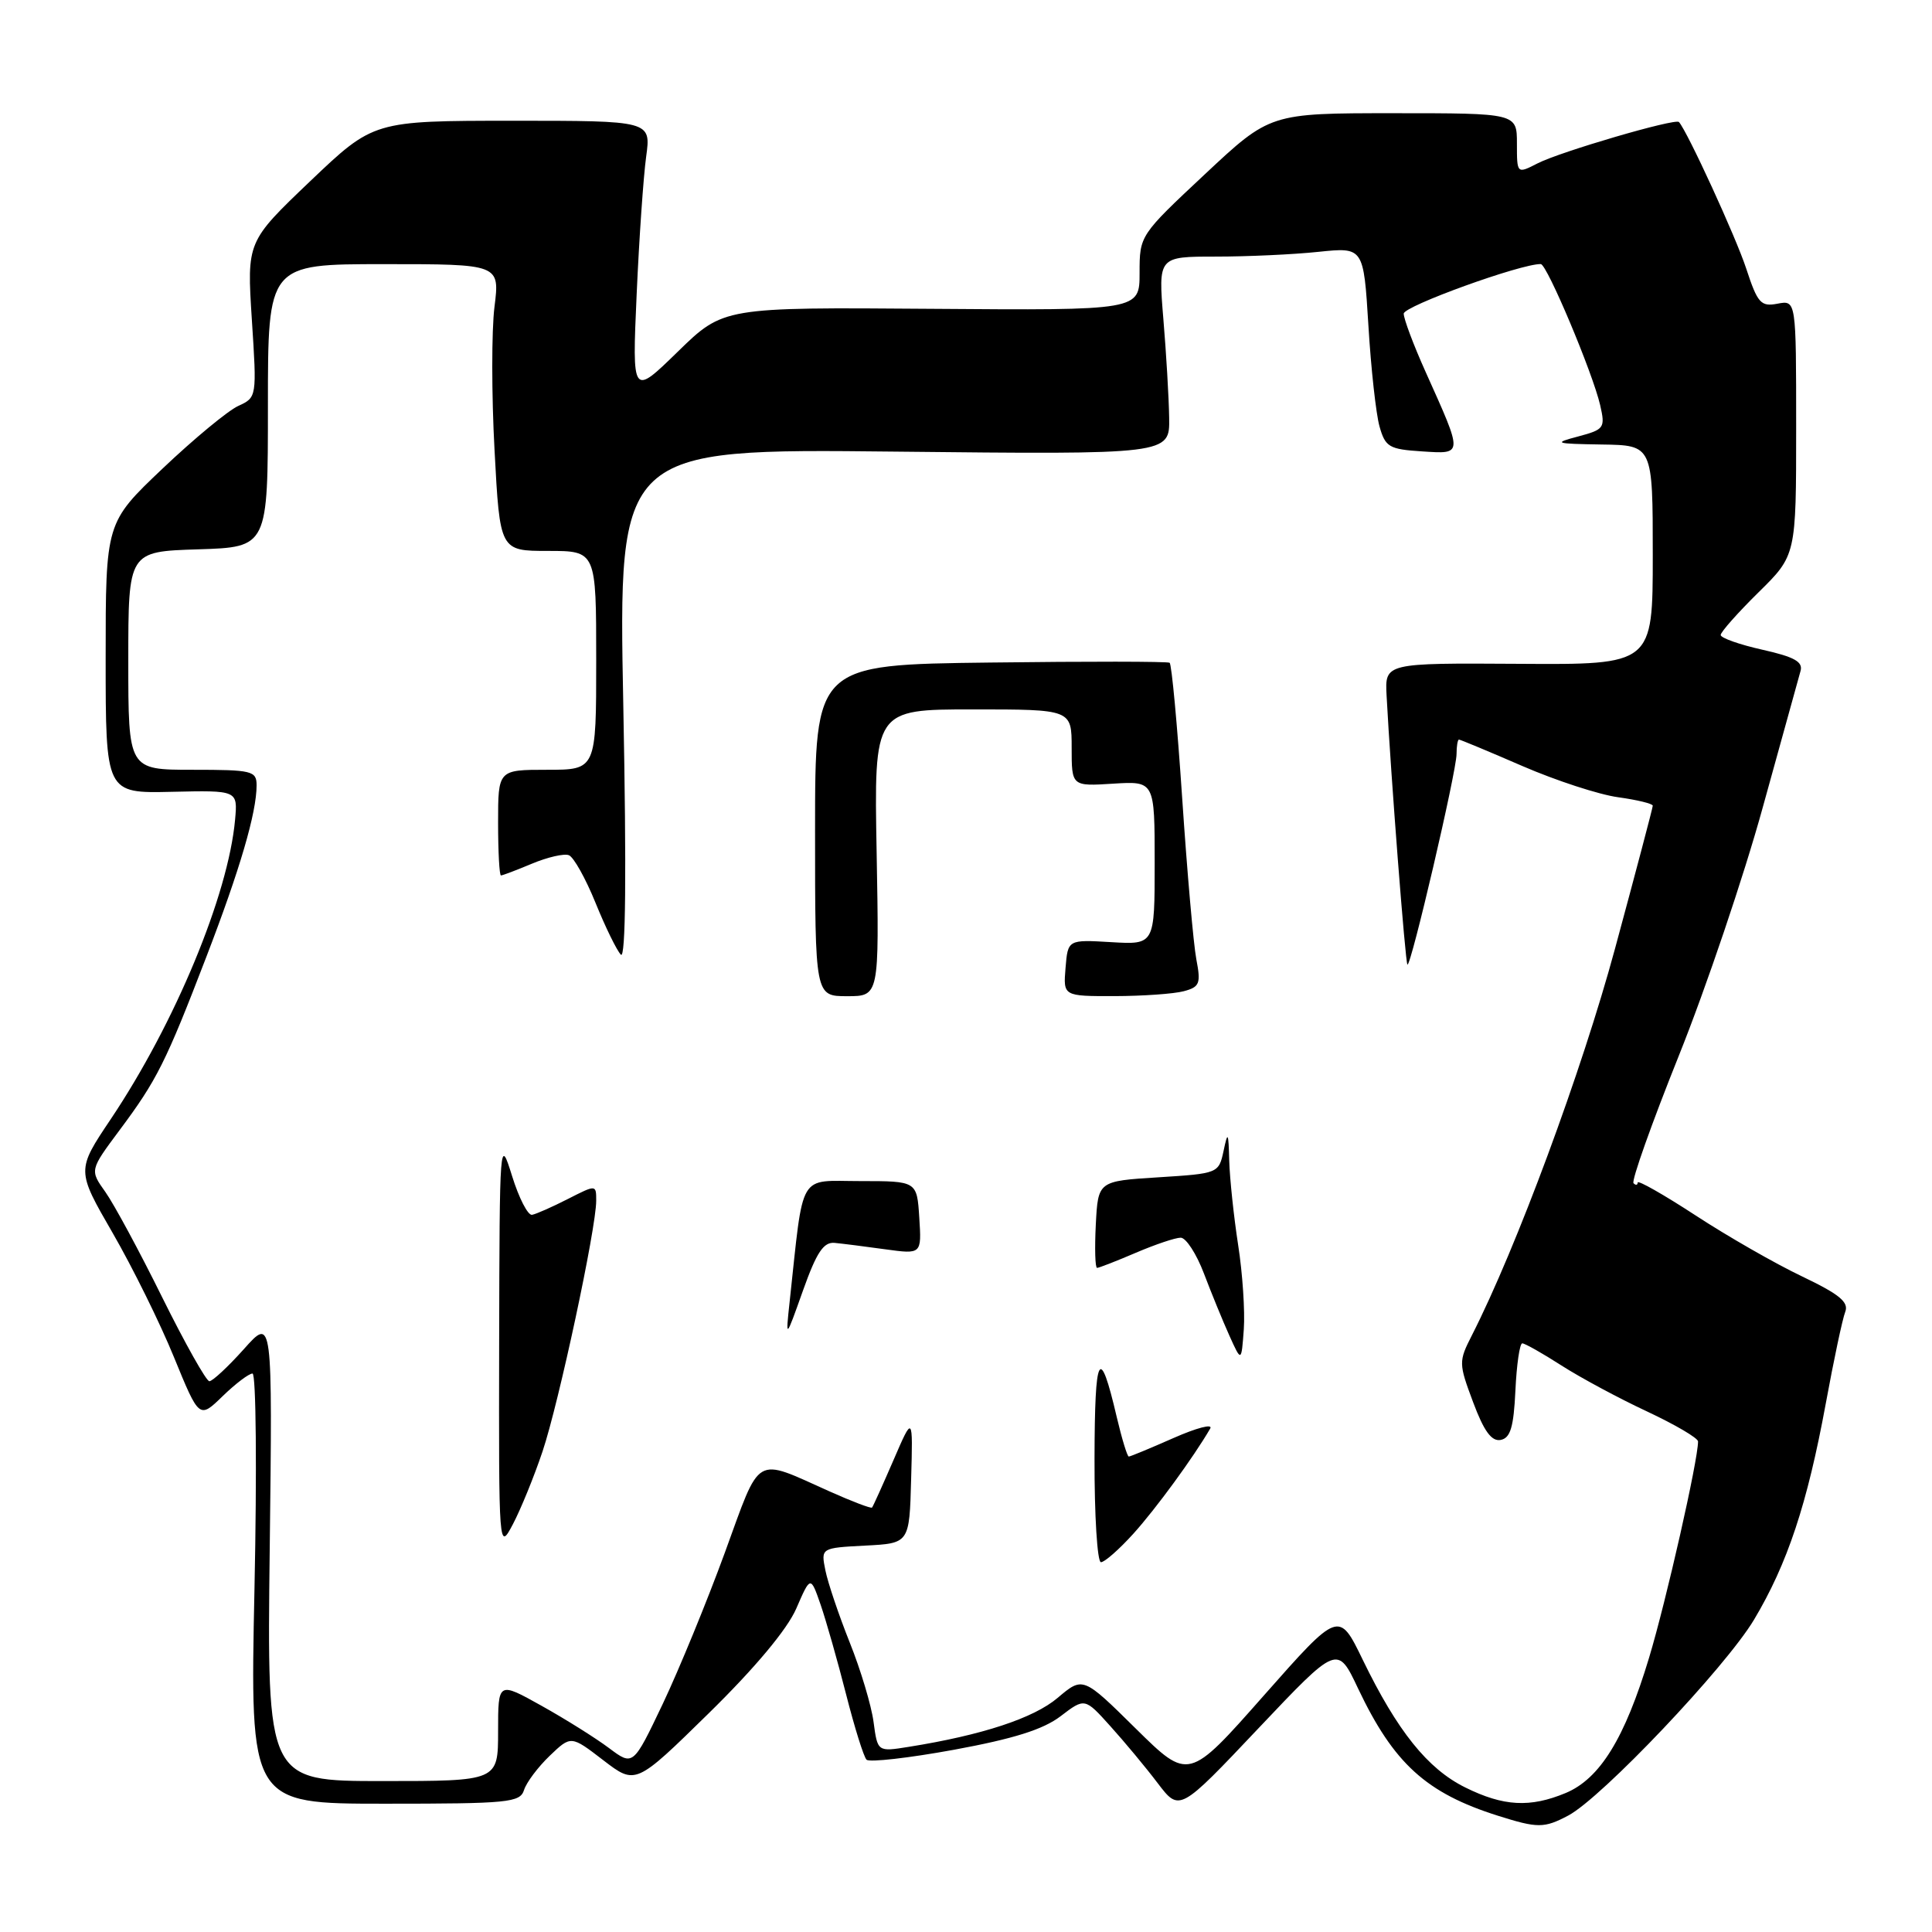 <?xml version="1.0" encoding="UTF-8" standalone="no"?>
<!DOCTYPE svg PUBLIC "-//W3C//DTD SVG 1.1//EN" "http://www.w3.org/Graphics/SVG/1.1/DTD/svg11.dtd" >
<svg xmlns="http://www.w3.org/2000/svg" xmlns:xlink="http://www.w3.org/1999/xlink" version="1.1" viewBox="0 0 256 256">
 <g >
 <path fill="currentColor"
d=" M 207.80 240.57 C 212.24 238.22 228.63 220.94 232.41 214.63 C 236.85 207.20 239.47 199.30 241.92 186.00 C 242.98 180.22 244.14 174.75 244.50 173.84 C 245.01 172.54 243.74 171.50 238.76 169.12 C 235.25 167.45 228.91 163.82 224.69 161.06 C 220.46 158.30 217.00 156.33 217.00 156.69 C 217.00 157.04 216.75 157.09 216.45 156.78 C 216.15 156.48 218.85 148.87 222.46 139.87 C 226.07 130.87 231.07 116.08 233.57 107.00 C 236.08 97.92 238.33 89.79 238.58 88.91 C 238.93 87.69 237.76 87.04 233.52 86.09 C 230.48 85.41 228.00 84.53 228.00 84.14 C 228.00 83.75 230.25 81.21 233.00 78.50 C 238.00 73.58 238.00 73.58 238.00 56.67 C 238.00 39.77 238.00 39.77 235.53 40.24 C 233.32 40.66 232.89 40.18 231.39 35.61 C 230.03 31.44 223.59 17.42 222.47 16.17 C 222.00 15.64 206.76 20.10 203.75 21.64 C 201.00 23.05 201.00 23.05 201.00 19.03 C 201.00 15.00 201.00 15.00 184.65 15.00 C 168.29 15.00 168.29 15.00 159.65 23.09 C 151.03 31.16 151.00 31.20 151.00 36.16 C 151.00 41.13 151.00 41.13 123.43 40.92 C 95.85 40.71 95.85 40.71 89.81 46.60 C 83.76 52.50 83.76 52.50 84.36 39.00 C 84.69 31.57 85.26 23.36 85.62 20.75 C 86.27 16.00 86.27 16.00 67.89 16.00 C 49.50 16.01 49.50 16.01 41.10 24.01 C 32.71 32.02 32.71 32.02 33.37 42.34 C 34.04 52.63 34.03 52.66 31.57 53.79 C 30.21 54.41 25.70 58.14 21.55 62.08 C 14.00 69.25 14.00 69.25 14.00 87.19 C 14.00 105.12 14.00 105.12 22.75 104.92 C 31.50 104.72 31.50 104.72 31.15 108.61 C 30.25 118.59 23.18 135.61 14.67 148.30 C 10.13 155.07 10.13 155.07 14.92 163.36 C 17.56 167.93 21.22 175.34 23.05 179.83 C 26.40 188.01 26.40 188.01 29.50 185.00 C 31.20 183.35 32.98 182.00 33.46 182.00 C 33.93 182.00 34.05 194.79 33.72 210.50 C 33.12 239.00 33.12 239.00 50.99 239.00 C 67.41 239.00 68.91 238.85 69.44 237.18 C 69.76 236.17 71.29 234.14 72.84 232.65 C 75.66 229.95 75.66 229.95 79.94 233.24 C 84.22 236.52 84.22 236.52 93.92 227.01 C 100.05 221.00 104.31 215.90 105.51 213.14 C 107.40 208.79 107.40 208.79 108.74 212.64 C 109.47 214.77 110.99 220.10 112.11 224.50 C 113.23 228.90 114.45 232.80 114.82 233.17 C 115.20 233.54 120.41 232.95 126.42 231.85 C 134.30 230.40 138.22 229.17 140.53 227.41 C 143.74 224.96 143.74 224.96 147.13 228.73 C 149.00 230.80 151.83 234.20 153.41 236.29 C 156.29 240.07 156.29 240.07 166.75 229.01 C 177.22 217.95 177.22 217.95 179.95 223.73 C 184.67 233.67 188.97 237.59 198.50 240.60 C 203.76 242.26 204.60 242.26 207.80 240.57 Z  M 194.14 236.84 C 189.17 234.38 185.16 229.38 180.58 219.95 C 177.41 213.41 177.41 213.41 167.45 224.68 C 157.50 235.95 157.50 235.95 150.50 229.05 C 143.50 222.14 143.50 222.14 140.15 224.97 C 136.97 227.67 130.12 229.92 120.39 231.47 C 116.28 232.13 116.28 232.13 115.75 228.16 C 115.46 225.98 114.04 221.24 112.59 217.63 C 111.15 214.02 109.70 209.73 109.37 208.09 C 108.77 205.11 108.77 205.11 114.64 204.80 C 120.50 204.50 120.50 204.50 120.73 196.00 C 120.97 187.50 120.97 187.50 118.38 193.50 C 116.95 196.80 115.68 199.62 115.55 199.76 C 115.41 199.91 112.87 198.94 109.90 197.61 C 99.84 193.11 100.87 192.51 96.05 205.72 C 93.69 212.18 89.99 221.19 87.83 225.75 C 83.89 234.02 83.89 234.02 80.70 231.63 C 78.94 230.31 74.91 227.78 71.75 226.02 C 66.00 222.81 66.00 222.81 66.00 229.40 C 66.00 236.00 66.00 236.00 50.68 236.00 C 35.37 236.00 35.37 236.00 35.74 205.25 C 36.11 174.50 36.11 174.50 32.31 178.77 C 30.21 181.11 28.16 183.02 27.74 183.02 C 27.33 183.01 24.52 178.01 21.50 171.92 C 18.49 165.82 15.09 159.53 13.96 157.94 C 11.90 155.05 11.90 155.05 15.83 149.77 C 20.78 143.14 21.97 140.77 27.33 126.82 C 31.80 115.20 34.00 107.68 34.00 104.06 C 34.00 102.14 33.41 102.00 25.50 102.00 C 17.00 102.00 17.00 102.00 17.00 87.54 C 17.00 73.08 17.00 73.08 26.25 72.79 C 35.50 72.50 35.50 72.50 35.50 53.75 C 35.50 35.00 35.50 35.00 50.87 35.00 C 66.23 35.00 66.23 35.00 65.52 40.67 C 65.13 43.79 65.13 52.34 65.53 59.67 C 66.24 73.00 66.24 73.00 72.62 73.00 C 79.00 73.00 79.00 73.00 79.00 87.50 C 79.00 102.00 79.00 102.00 72.50 102.00 C 66.00 102.00 66.00 102.00 66.00 109.00 C 66.00 112.85 66.17 116.00 66.38 116.00 C 66.59 116.00 68.44 115.30 70.49 114.44 C 72.55 113.58 74.75 113.07 75.38 113.32 C 76.01 113.56 77.60 116.40 78.91 119.63 C 80.22 122.86 81.73 125.95 82.27 126.50 C 82.91 127.15 83.02 115.73 82.59 93.48 C 81.93 59.45 81.93 59.45 118.46 59.84 C 155.00 60.23 155.00 60.23 154.92 55.37 C 154.88 52.69 154.53 46.79 154.15 42.25 C 153.47 34.00 153.47 34.00 161.09 34.00 C 165.28 34.00 171.40 33.72 174.70 33.37 C 180.68 32.75 180.68 32.75 181.32 43.12 C 181.66 48.83 182.33 54.85 182.79 56.50 C 183.56 59.23 184.06 59.53 188.40 59.81 C 193.92 60.16 193.91 60.43 188.87 49.21 C 187.29 45.69 186.00 42.25 186.00 41.56 C 186.00 40.56 201.54 34.94 204.16 34.99 C 204.98 35.00 211.04 49.40 212.03 53.68 C 212.72 56.70 212.58 56.91 209.13 57.83 C 205.76 58.72 205.98 58.80 212.25 58.90 C 219.00 59.00 219.00 59.00 219.00 73.54 C 219.00 88.08 219.00 88.08 201.25 87.96 C 183.50 87.85 183.50 87.85 183.73 92.17 C 184.29 102.71 186.21 127.53 186.49 127.81 C 186.92 128.26 193.00 102.21 193.00 99.91 C 193.00 98.86 193.15 98.00 193.32 98.00 C 193.50 98.00 197.29 99.58 201.74 101.51 C 206.20 103.44 211.90 105.30 214.42 105.64 C 216.94 105.99 219.00 106.49 219.00 106.76 C 219.00 107.02 216.75 115.54 214.00 125.69 C 209.60 141.94 200.92 165.38 195.03 176.94 C 193.27 180.40 193.27 180.65 195.20 185.81 C 196.63 189.64 197.64 191.02 198.84 190.80 C 200.14 190.55 200.57 189.11 200.80 184.24 C 200.96 180.81 201.37 178.00 201.71 178.00 C 202.05 178.00 204.39 179.32 206.91 180.94 C 209.44 182.56 214.54 185.30 218.25 187.03 C 221.96 188.77 225.00 190.55 225.00 191.00 C 225.00 193.50 220.79 212.10 218.51 219.66 C 215.29 230.35 212.00 235.68 207.47 237.58 C 202.74 239.55 199.22 239.36 194.14 236.84 Z  M 150.19 203.21 C 153.16 199.92 158.14 193.11 160.36 189.29 C 160.75 188.62 158.57 189.19 155.51 190.54 C 152.45 191.89 149.78 193.00 149.57 193.00 C 149.37 193.00 148.65 190.64 147.97 187.75 C 145.70 178.04 145.06 179.24 145.03 193.25 C 145.01 200.81 145.40 207.00 145.88 207.00 C 146.37 207.00 148.31 205.29 150.19 203.21 Z  M 71.89 192.32 C 74.04 185.93 79.00 162.77 79.00 159.10 C 79.00 156.96 79.00 156.96 75.25 158.87 C 73.19 159.92 71.05 160.87 70.50 160.97 C 69.95 161.07 68.76 158.75 67.85 155.82 C 66.22 150.58 66.20 150.91 66.14 178.00 C 66.09 205.49 66.09 205.50 67.97 201.95 C 69.00 199.99 70.77 195.66 71.89 192.32 Z  M 164.06 164.96 C 163.48 161.20 162.95 156.18 162.88 153.81 C 162.78 149.98 162.69 149.83 162.13 152.50 C 161.49 155.47 161.42 155.50 153.49 156.00 C 145.50 156.50 145.50 156.50 145.20 162.25 C 145.04 165.41 145.11 168.00 145.37 168.00 C 145.62 168.00 147.93 167.10 150.50 166.00 C 153.07 164.90 155.74 164.00 156.45 164.00 C 157.15 164.00 158.54 166.14 159.53 168.75 C 160.52 171.36 162.04 175.07 162.91 177.00 C 164.49 180.50 164.49 180.50 164.81 176.15 C 164.98 173.76 164.65 168.73 164.06 164.96 Z  M 110.61 164.69 C 111.65 164.79 114.66 165.17 117.31 165.54 C 122.12 166.20 122.12 166.20 121.81 161.35 C 121.50 156.50 121.50 156.50 114.00 156.50 C 105.66 156.50 106.53 155.01 104.63 172.50 C 104.09 177.50 104.09 177.50 106.40 171.00 C 108.21 165.92 109.13 164.54 110.61 164.69 Z  M 116.16 113.00 C 115.81 94.00 115.81 94.00 128.91 94.00 C 142.00 94.00 142.00 94.00 142.00 99.09 C 142.00 104.19 142.00 104.19 147.50 103.84 C 153.00 103.50 153.00 103.50 153.00 114.34 C 153.00 125.18 153.00 125.18 147.25 124.84 C 141.50 124.50 141.50 124.50 141.19 128.25 C 140.88 132.00 140.88 132.00 147.69 131.99 C 151.44 131.98 155.56 131.69 156.86 131.34 C 158.96 130.78 159.14 130.33 158.52 127.11 C 158.14 125.12 157.30 115.54 156.65 105.82 C 156.00 96.09 155.25 87.99 154.98 87.82 C 154.72 87.64 144.04 87.63 131.25 87.79 C 108.00 88.07 108.00 88.07 108.00 110.04 C 108.00 132.00 108.00 132.00 112.25 132.00 C 116.50 132.00 116.50 132.00 116.16 113.00 Z "/>
</g>
</svg>
